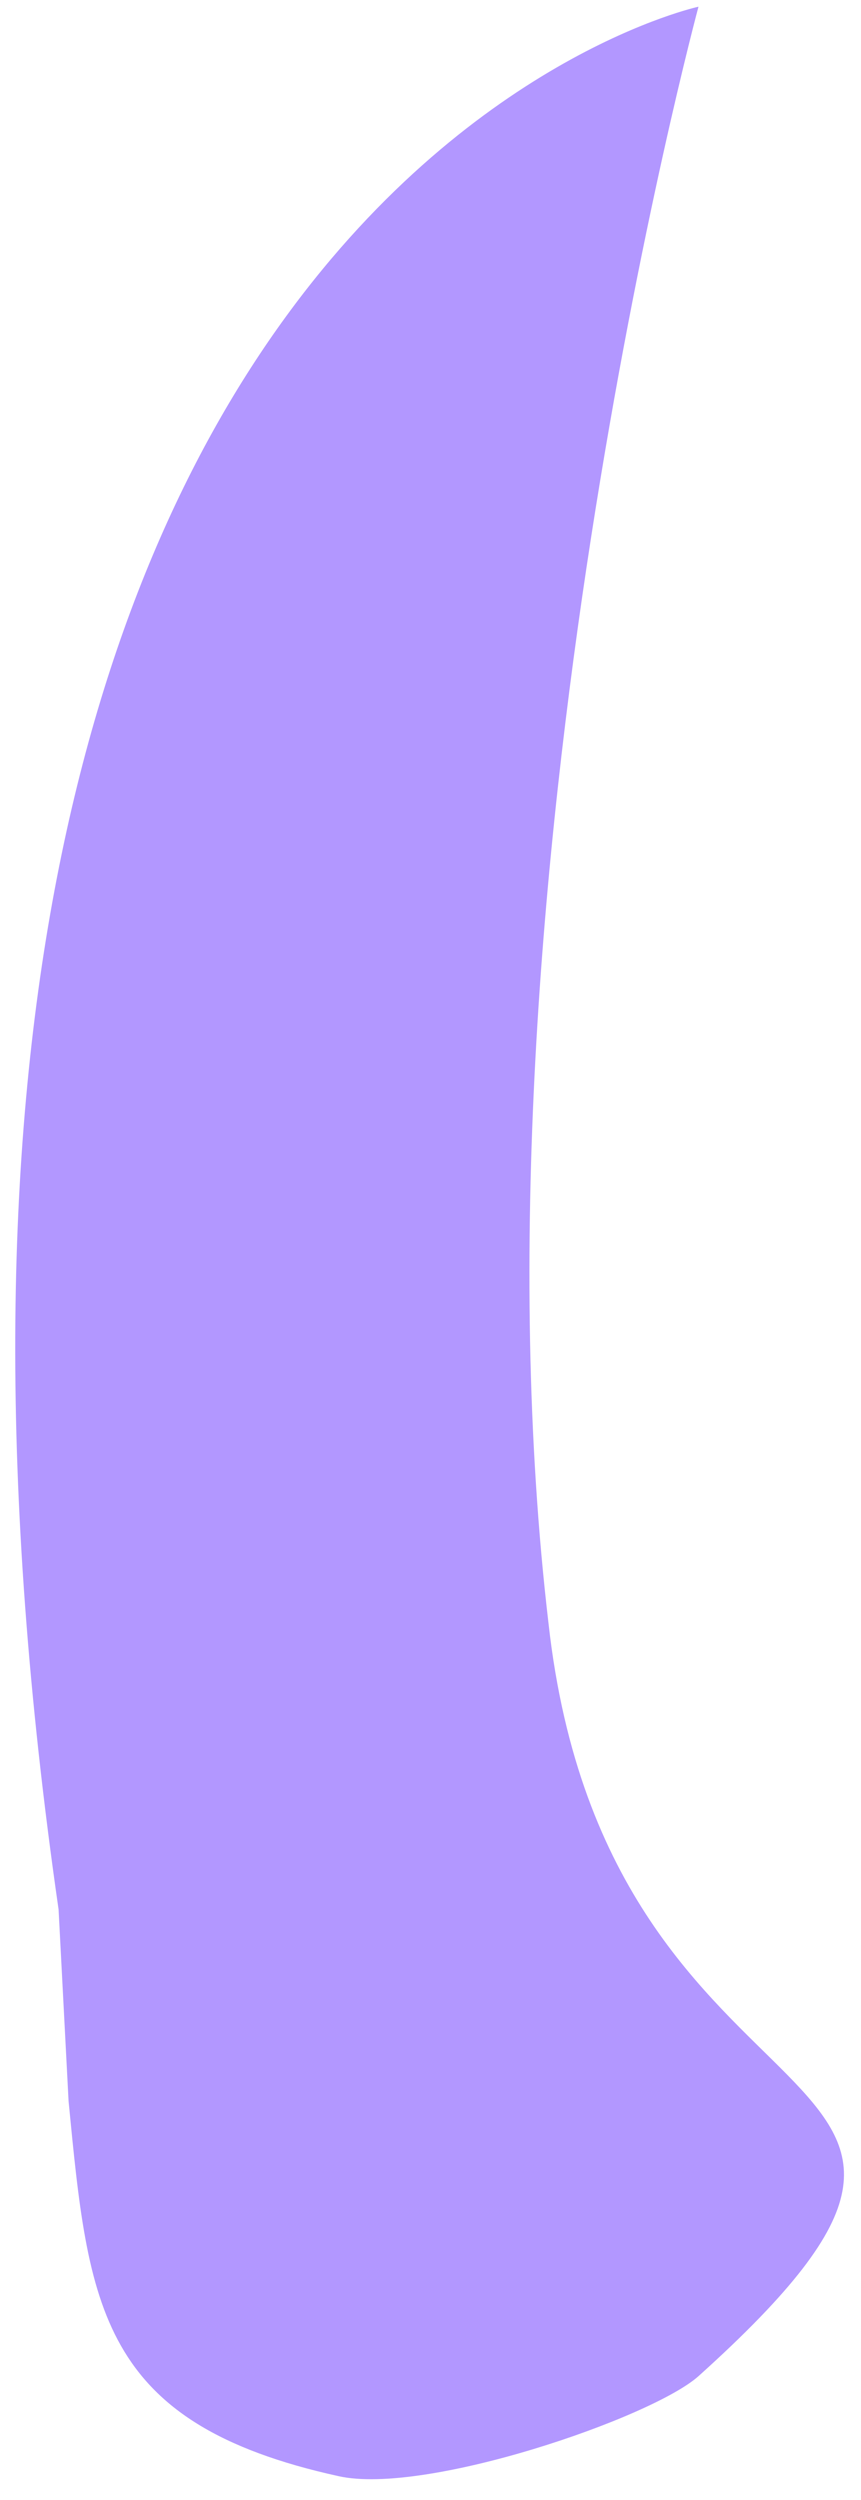 <?xml version="1.0" encoding="UTF-8" standalone="no"?><svg width='31' height='90' viewBox='0 0 31 90' fill='none' xmlns='http://www.w3.org/2000/svg'>
<path d='M25.149 0.241C25.149 0.241 -6.771 7.141 2.109 68.741L2.469 75.641C3.189 83.041 3.549 87.241 12.189 89.141C15.309 89.841 23.469 87.041 25.149 85.541C38.709 73.341 21.909 77.841 19.749 58.441C16.629 31.841 25.149 0.241 25.149 0.241Z' fill='#B297FF'/>
</svg>
